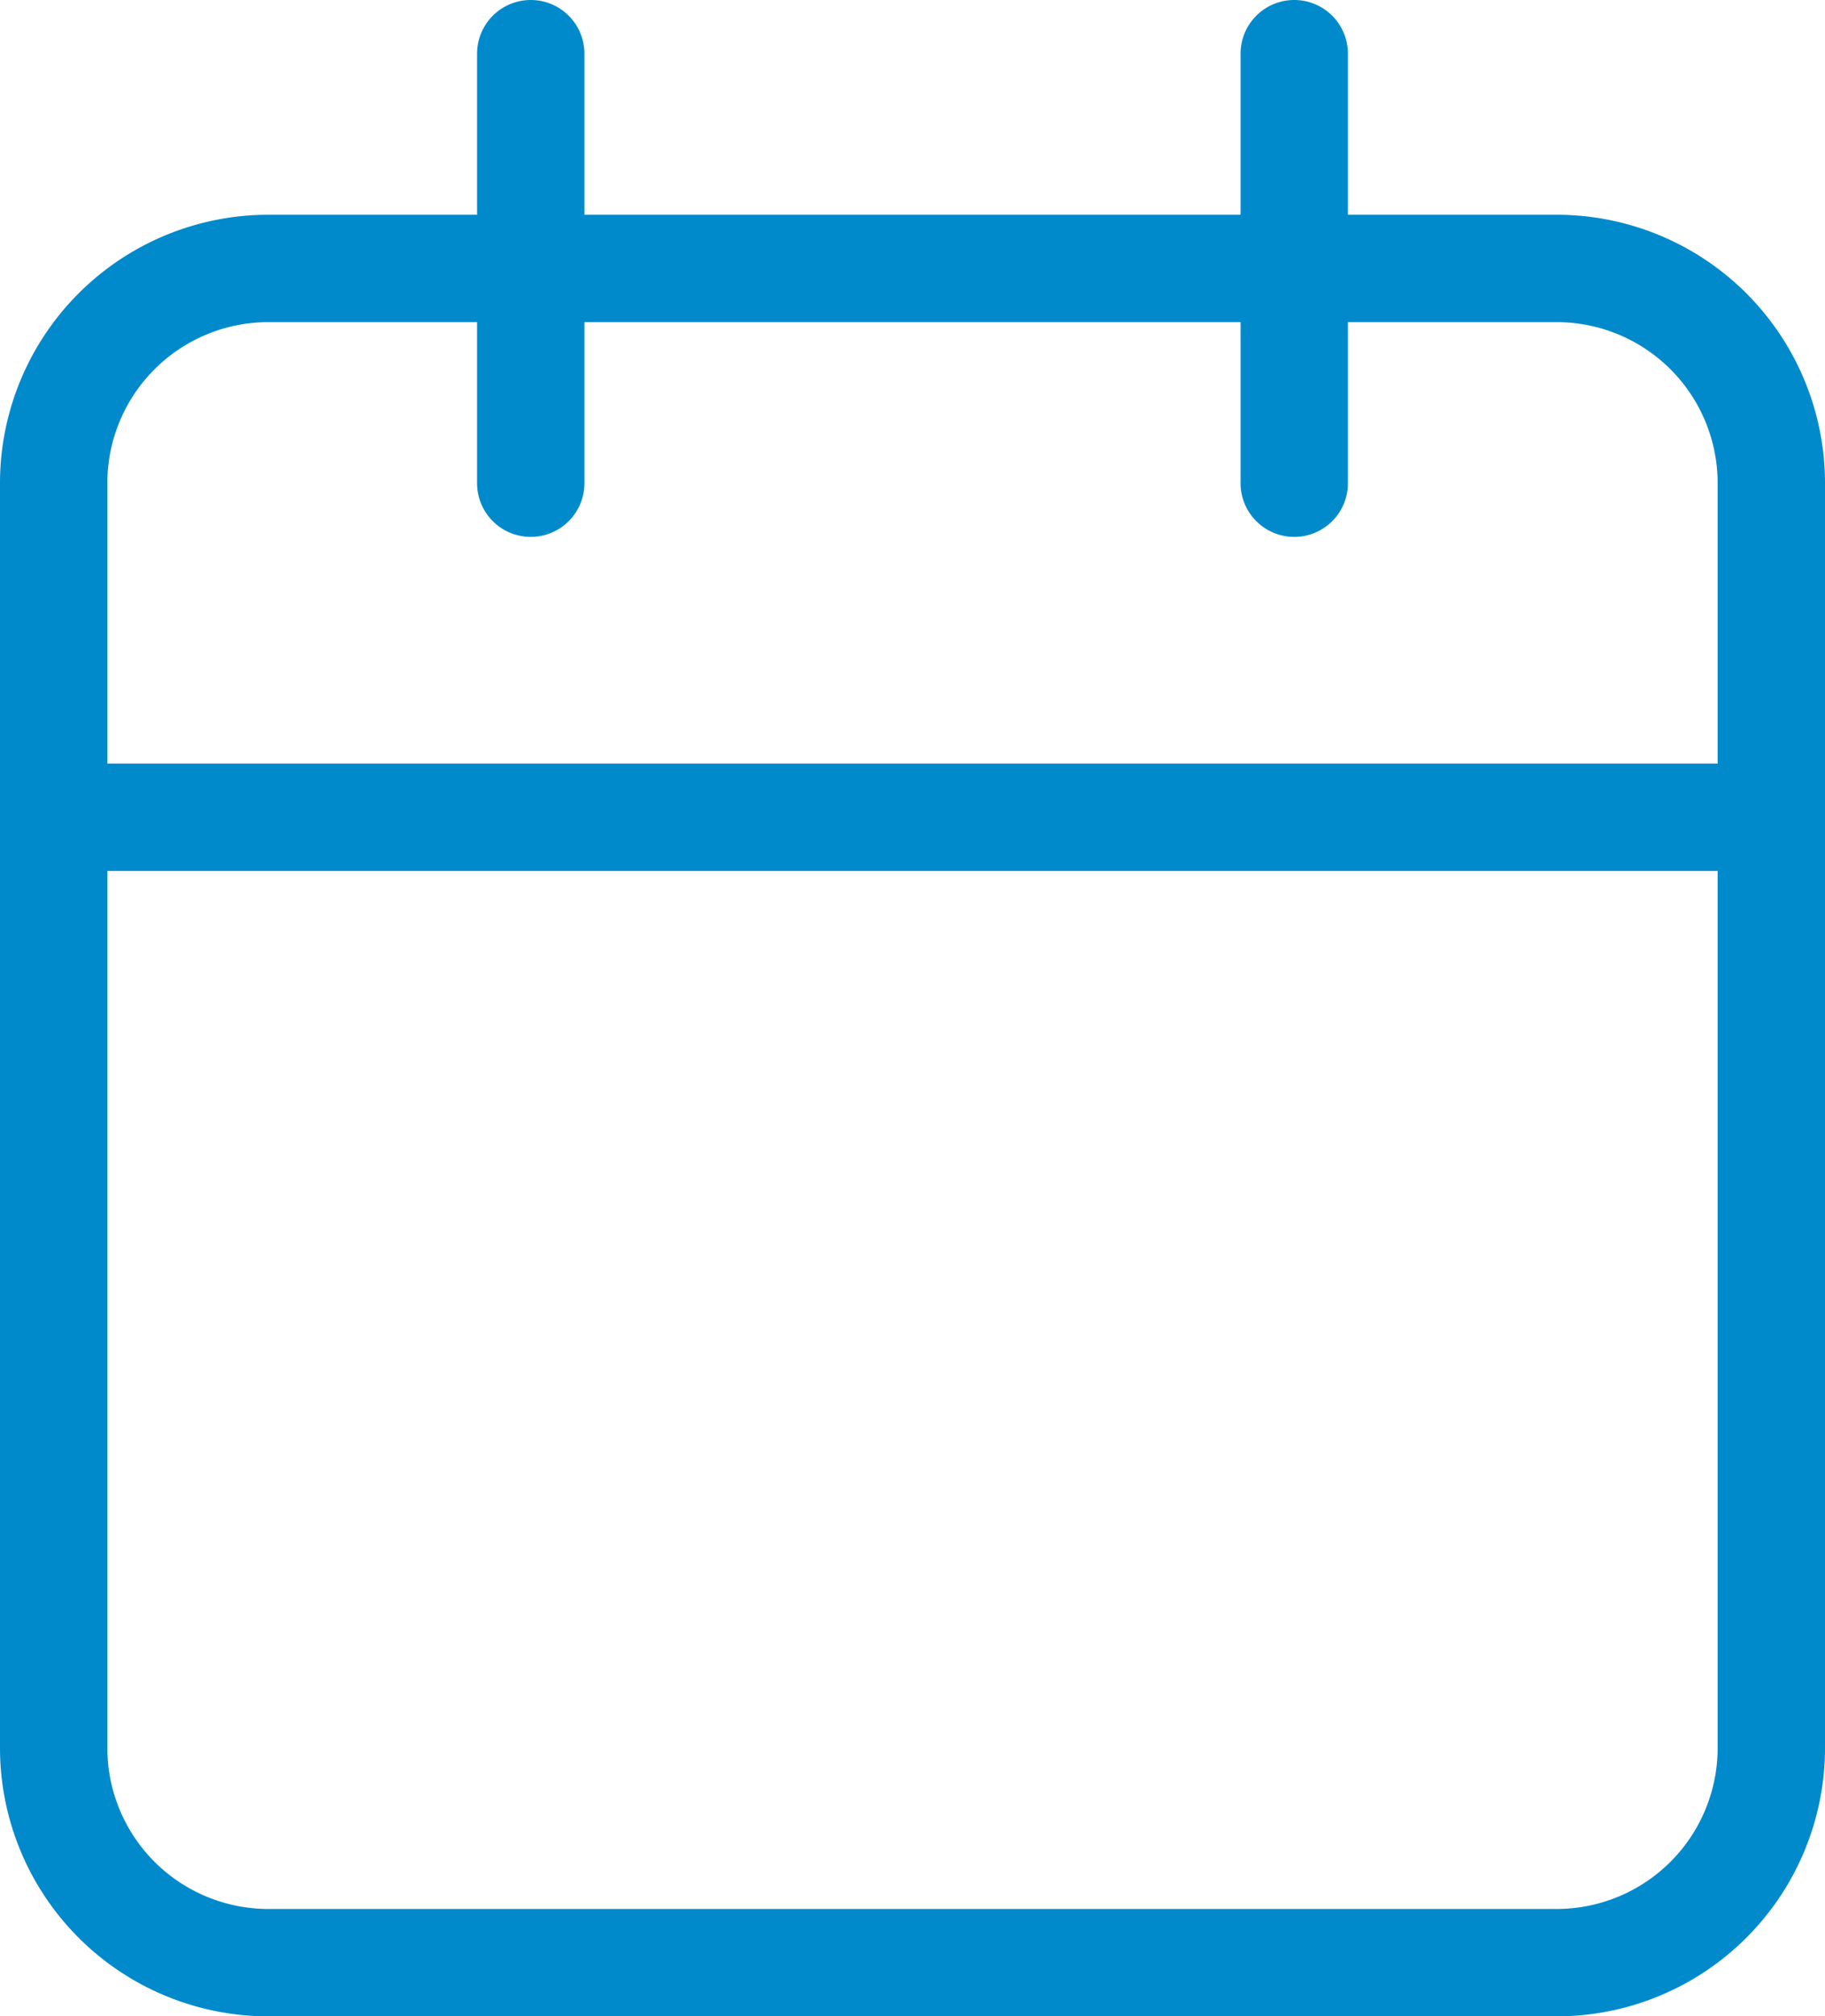 <svg xmlns="http://www.w3.org/2000/svg" width="17" height="18.778" viewBox="0 0 17 18.778">
  <g id="start_date" data-name="start date" transform="translate(0.5 0.5)">
    <path id="Rectangle_2268" data-name="Rectangle 2268" d="M2-.5H14A2.5,2.5,0,0,1,16.5,2V13.778a2.5,2.5,0,0,1-2.5,2.5H2a2.5,2.5,0,0,1-2.5-2.5V2A2.5,2.5,0,0,1,2-.5ZM14,15.278a1.5,1.5,0,0,0,1.5-1.5V2A1.5,1.5,0,0,0,14,.5H2A1.5,1.5,0,0,0,.5,2V13.778a1.5,1.5,0,0,0,1.5,1.5Z" transform="translate(0 2)" fill="#008acc"/>
    <path id="Line_329" data-name="Line 329" d="M0,4.5A.5.5,0,0,1-.5,4V0A.5.5,0,0,1,0-.5.5.5,0,0,1,.5,0V4A.5.5,0,0,1,0,4.5Z" transform="translate(11.556)" fill="#008acc"/>
    <path id="Line_330" data-name="Line 330" d="M0,4.5A.5.5,0,0,1-.5,4V0A.5.5,0,0,1,0-.5.5.5,0,0,1,.5,0V4A.5.5,0,0,1,0,4.5Z" transform="translate(4.444)" fill="#008acc"/>
    <path id="Line_331" data-name="Line 331" d="M15,.5H0A.5.5,0,0,1-.5,0,.5.5,0,0,1,0-.5H15a.5.5,0,0,1,.5.5A.5.5,0,0,1,15,.5Z" transform="translate(0.468 7.111)" fill="#008acc"/>
  </g>
</svg>
